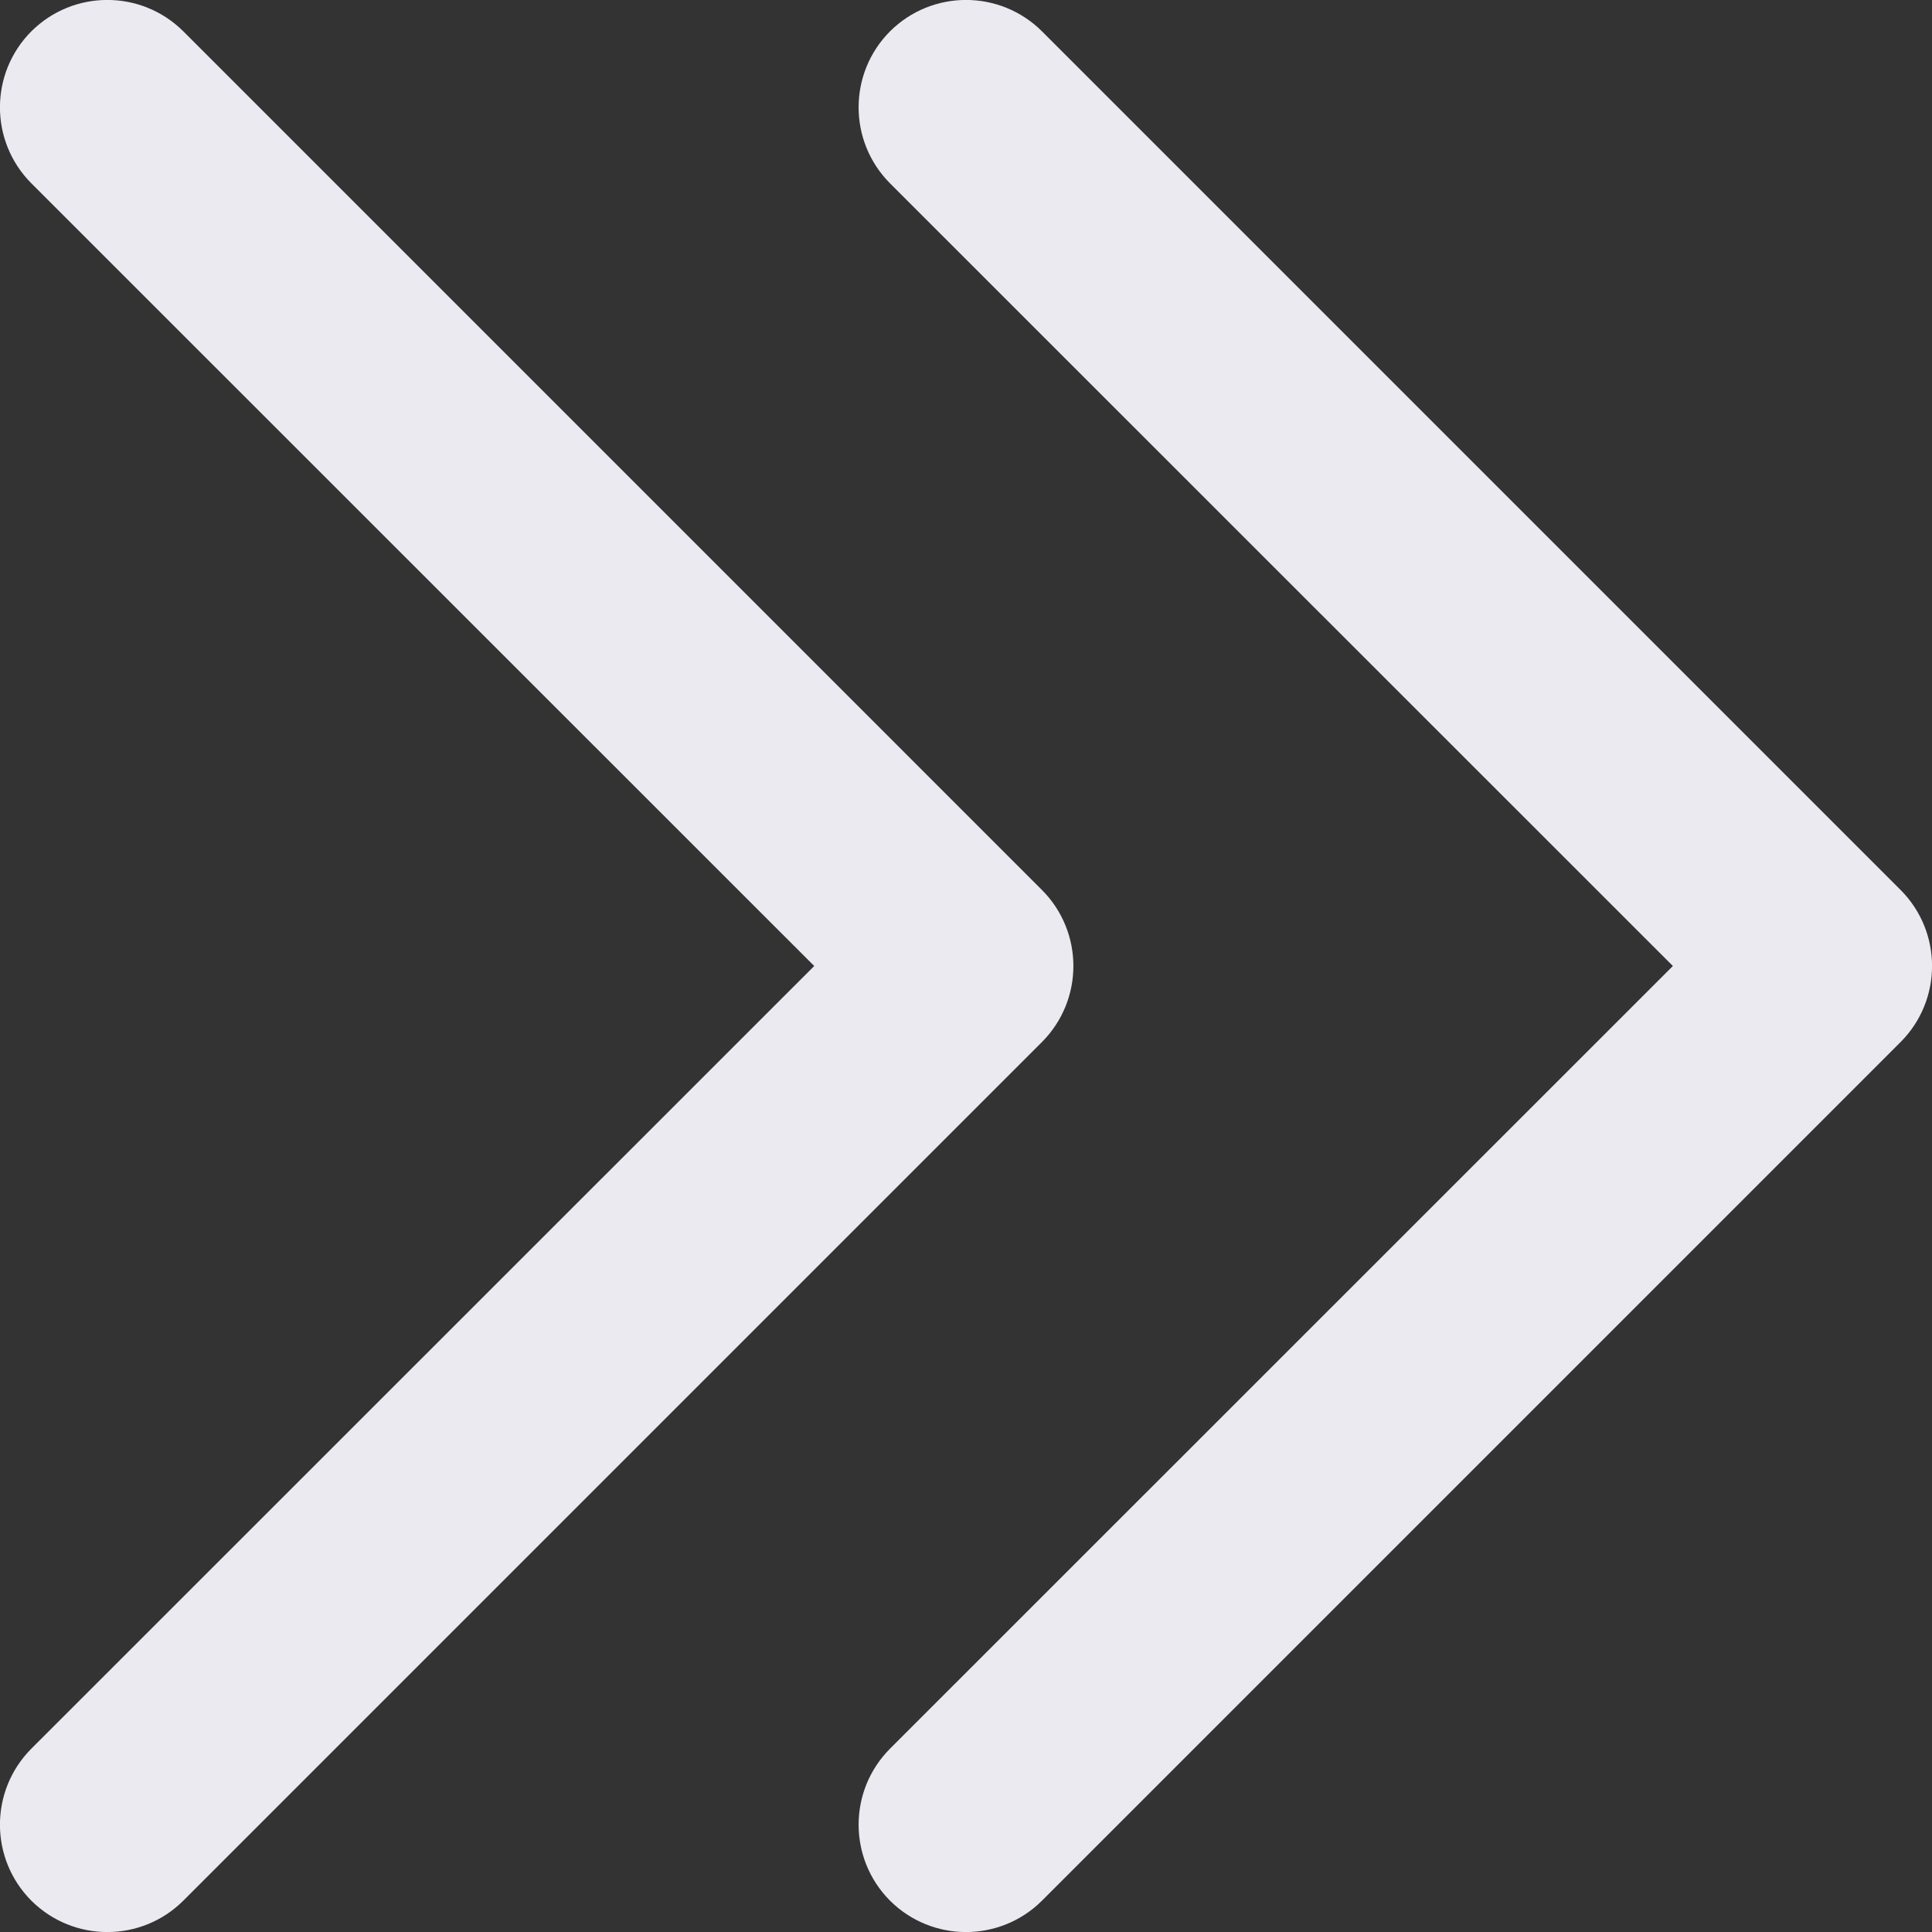 <?xml version="1.0" encoding="UTF-8"?>
<svg width="9px" height="9px" viewBox="0 0 9 9" version="1.1" xmlns="http://www.w3.org/2000/svg" xmlns:xlink="http://www.w3.org/1999/xlink">
    <rect x="0" y="0" width="9" height="9" fill="#333333" stroke="none"/>
    <!-- Generator: Sketch 61.2 (89653) - https://sketch.com -->
    <title>Group</title>
    <desc>Created with Sketch.</desc>
    <g id="Page-1" stroke="none" stroke-width="1" fill="none" fill-rule="evenodd">
        <g id="Group" fill="#EBEAF1" fill-rule="nonzero">
            <g id="arrow_next_inactive">
                <g id="Group-23-Copy" transform="translate(2.5, 4.5) scale(-1, 1) translate(-2.5, -4.5) ">
                    <path d="M-1.146,2.146 C-1.342,1.951 -1.658,1.951 -1.854,2.146 C-2.049,2.342 -2.049,2.658 -1.854,2.854 L2.146,6.854 C2.342,7.049 2.658,7.049 2.854,6.854 L6.854,2.854 C7.049,2.658 7.049,2.342 6.854,2.146 C6.658,1.951 6.342,1.951 6.146,2.146 L2.5,5.793 L-1.146,2.146 Z" id="Path" transform="translate(2.5, 4.5) rotate(90) translate(-2.5, -4.5) "></path>
                </g>
            </g>
            <g id="arrow_next_inactive" transform="translate(4, 0)">
                <g id="Group-23-Copy" transform="translate(2.5, 4.5) scale(-1, 1) translate(-2.5, -4.5) ">
                    <path d="M-1.146,2.146 C-1.342,1.951 -1.658,1.951 -1.854,2.146 C-2.049,2.342 -2.049,2.658 -1.854,2.854 L2.146,6.854 C2.342,7.049 2.658,7.049 2.854,6.854 L6.854,2.854 C7.049,2.658 7.049,2.342 6.854,2.146 C6.658,1.951 6.342,1.951 6.146,2.146 L2.5,5.793 L-1.146,2.146 Z" id="Path" transform="translate(2.5, 4.5) rotate(90) translate(-2.5, -4.5) "></path>
                </g>
            </g>
        </g>
    </g>
</svg>